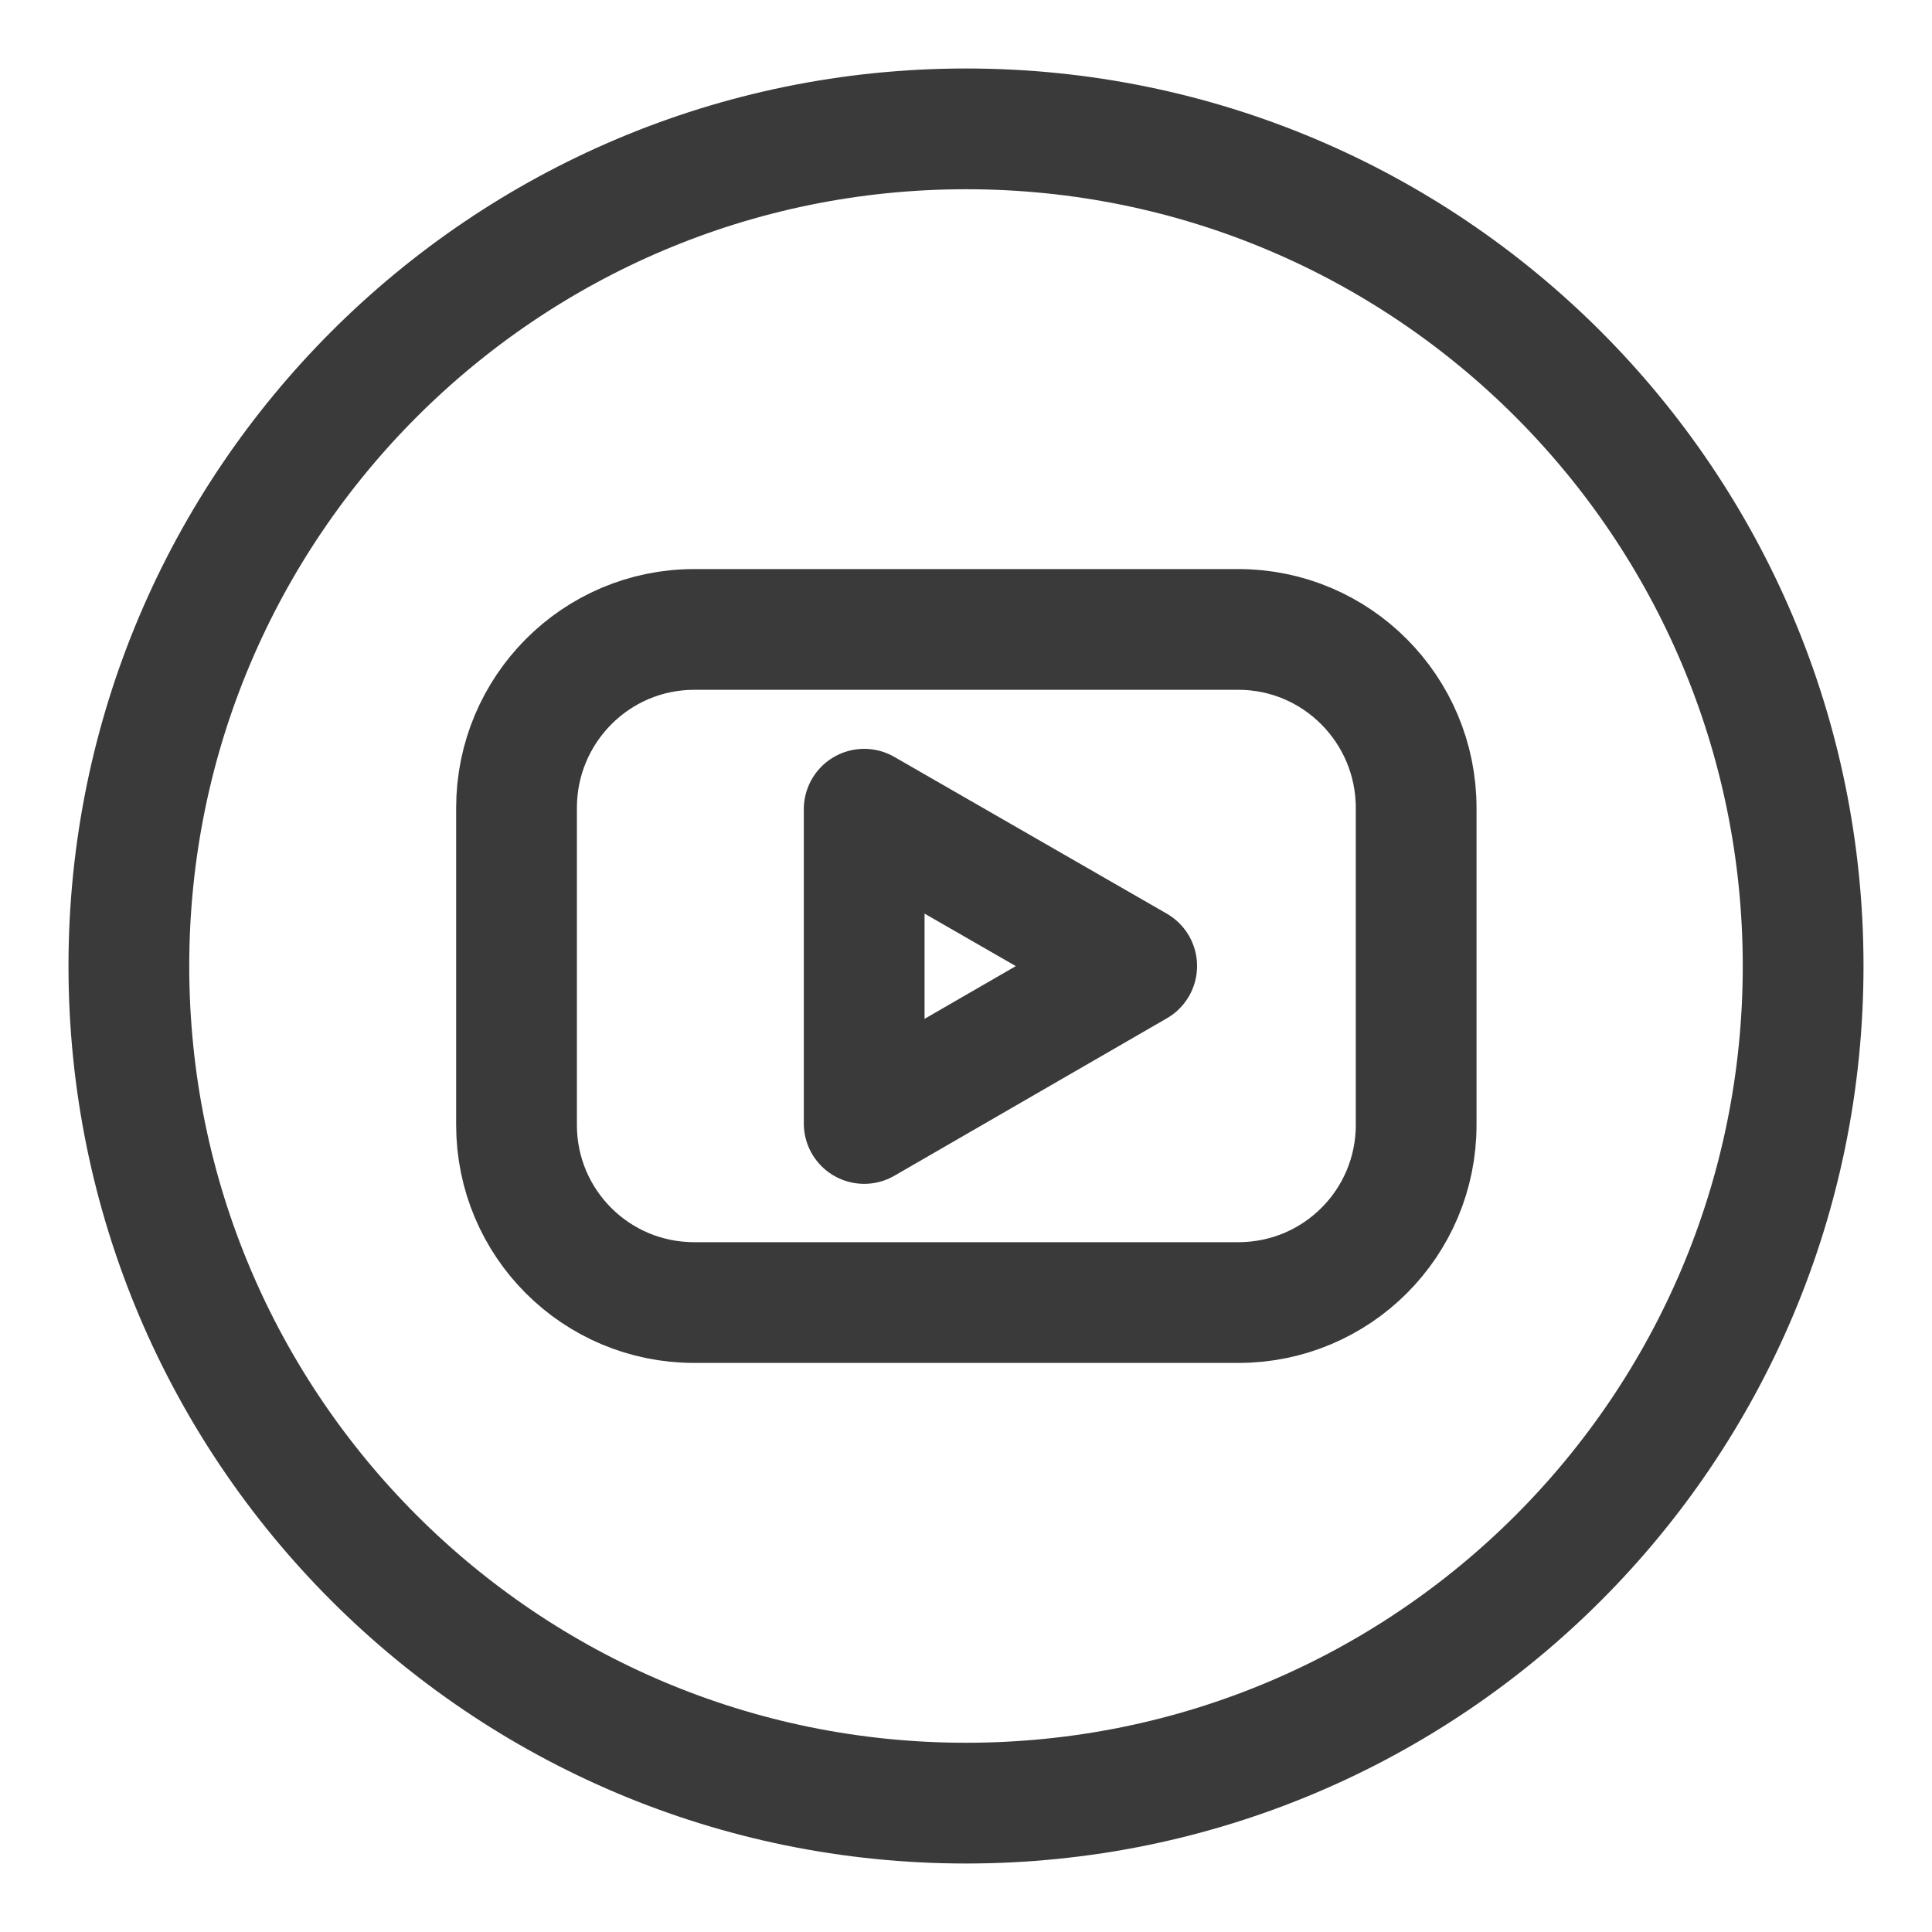 <svg width="20" height="20" viewBox="0 0 20 20" fill="none" xmlns="http://www.w3.org/2000/svg">
<g clip-path="url(#clip0_74_7683)">
<path fill-rule="evenodd" clip-rule="evenodd" d="M18.666 10C18.666 14.791 14.791 18.666 10 18.666C5.216 18.666 1.334 14.791 1.334 10C1.334 5.216 5.216 1.334 10 1.334C14.791 1.334 18.666 5.216 18.666 10Z" stroke="#3A3A3A" stroke-width="1.25" stroke-linejoin="round"/>
<path d="M14.66 11.645C14.66 12.662 13.837 13.484 12.82 13.484H7.186C6.169 13.484 5.347 12.662 5.347 11.645V8.363C5.347 7.345 6.169 6.516 7.186 6.516H12.82C13.837 6.516 14.66 7.345 14.66 8.363V11.645Z" stroke="#3A3A3A" stroke-width="1.25" stroke-linejoin="round"/>
<path fill-rule="evenodd" clip-rule="evenodd" d="M8.946 8.377L11.767 10L8.946 11.63V8.377Z" stroke="#3A3A3A" stroke-width="1.25" stroke-linejoin="round"/>
</g>
<defs>
<clipPath id="clip0_74_7683">
<rect width="20" height="20" fill="white"/>
</clipPath>
</defs>
</svg>
